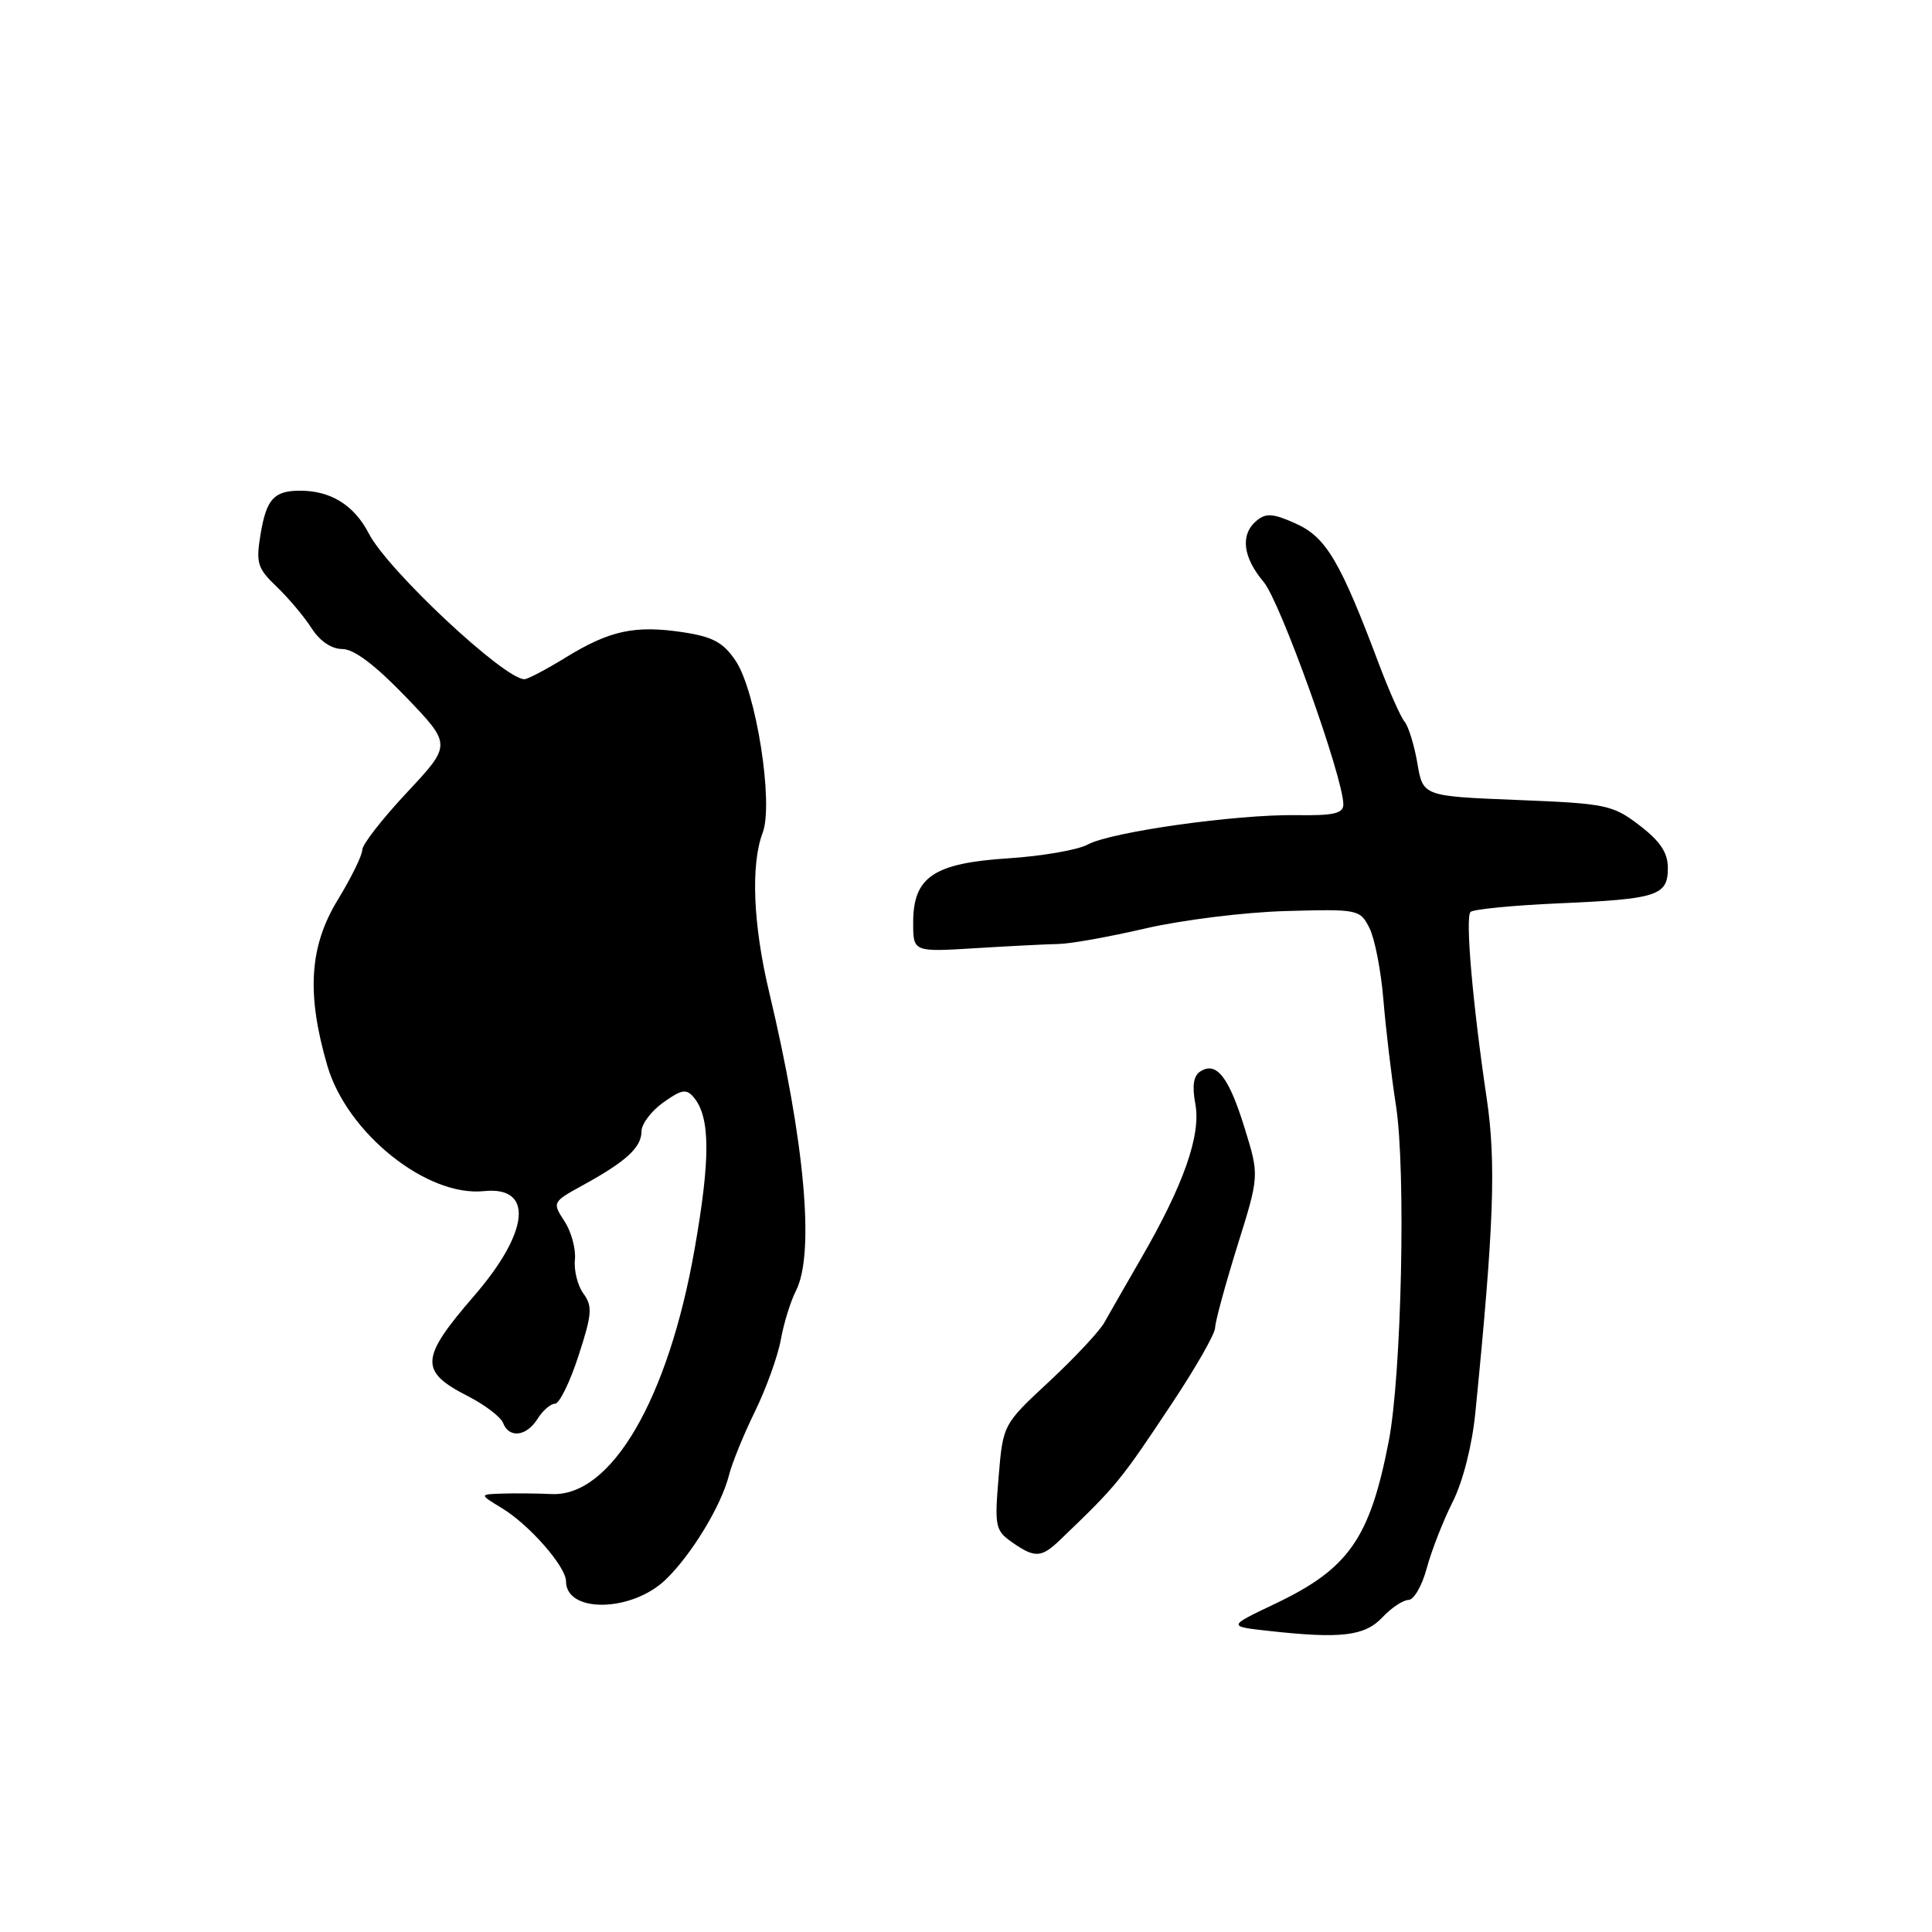 <?xml version="1.0" encoding="UTF-8" standalone="no"?>
<!DOCTYPE svg PUBLIC "-//W3C//DTD SVG 1.1//EN" "http://www.w3.org/Graphics/SVG/1.1/DTD/svg11.dtd" >
<svg xmlns="http://www.w3.org/2000/svg" xmlns:xlink="http://www.w3.org/1999/xlink" version="1.1" viewBox="0 0 256 256">
 <g >
 <path fill="currentColor"
d=" M 183.18 214.30 C 184.37 213.04 185.93 212.00 186.64 212.00 C 187.34 212.00 188.44 210.10 189.06 207.77 C 189.69 205.44 191.23 201.50 192.48 199.02 C 193.84 196.33 195.06 191.54 195.49 187.20 C 197.96 162.36 198.26 154.00 196.99 145.50 C 195.13 132.97 194.14 121.56 194.85 120.84 C 195.21 120.48 200.45 119.97 206.50 119.70 C 219.63 119.13 221.00 118.69 221.00 115.01 C 221.00 112.98 219.99 111.47 217.25 109.37 C 213.69 106.65 212.85 106.47 201.02 106.00 C 188.55 105.50 188.55 105.50 187.81 101.14 C 187.40 98.75 186.64 96.27 186.12 95.64 C 185.60 95.01 184.07 91.58 182.72 88.00 C 177.60 74.38 175.73 71.22 171.77 69.41 C 168.74 68.03 167.76 67.95 166.52 68.98 C 164.32 70.81 164.65 73.80 167.44 77.11 C 169.66 79.75 178.00 103.03 178.00 106.60 C 178.00 107.79 176.70 108.09 171.75 108.01 C 163.75 107.90 147.21 110.23 144.12 111.91 C 142.82 112.62 138.09 113.44 133.62 113.73 C 123.71 114.37 121.00 116.20 121.00 122.25 C 121.00 126.15 121.00 126.15 129.25 125.64 C 133.79 125.36 138.76 125.11 140.29 125.08 C 141.83 125.06 147.01 124.13 151.79 123.02 C 156.58 121.91 164.93 120.87 170.34 120.72 C 179.98 120.45 180.20 120.49 181.46 122.97 C 182.16 124.36 183.00 128.65 183.31 132.50 C 183.63 136.35 184.37 142.63 184.97 146.47 C 186.31 155.06 185.72 182.21 184.01 191.00 C 181.51 203.87 178.71 207.87 168.93 212.52 C 162.67 215.50 162.67 215.50 168.08 216.10 C 177.71 217.17 180.85 216.79 183.18 214.30 Z  M 88.19 209.32 C 91.62 206.03 95.59 199.49 96.60 195.45 C 97.01 193.84 98.55 190.05 100.04 187.02 C 101.52 183.98 103.06 179.72 103.46 177.53 C 103.85 175.35 104.75 172.43 105.47 171.03 C 107.98 166.10 106.66 151.37 101.92 131.47 C 99.78 122.52 99.46 114.55 101.06 110.34 C 102.53 106.47 100.19 91.58 97.47 87.55 C 95.84 85.12 94.45 84.37 90.47 83.77 C 84.12 82.82 80.78 83.54 74.96 87.12 C 72.39 88.70 69.92 90.00 69.49 90.00 C 66.81 90.00 51.39 75.57 48.88 70.71 C 46.92 66.92 43.80 64.99 39.68 65.02 C 36.30 65.04 35.30 66.15 34.53 70.76 C 33.89 74.61 34.10 75.30 36.68 77.76 C 38.25 79.27 40.33 81.74 41.29 83.25 C 42.38 84.95 43.93 86.00 45.36 86.00 C 46.91 86.00 49.72 88.13 53.77 92.34 C 59.85 98.67 59.85 98.67 53.93 105.00 C 50.67 108.48 48.00 111.90 48.00 112.62 C 48.00 113.33 46.55 116.29 44.77 119.21 C 40.99 125.39 40.59 131.66 43.37 141.20 C 45.97 150.13 56.55 158.61 64.12 157.83 C 70.75 157.14 70.18 163.20 62.82 171.71 C 55.65 180.00 55.54 181.70 62.00 185.00 C 64.25 186.15 66.35 187.75 66.66 188.55 C 67.45 190.62 69.77 190.34 71.23 188.00 C 71.92 186.90 72.96 186.00 73.54 186.00 C 74.12 186.00 75.52 183.15 76.65 179.66 C 78.45 174.15 78.53 173.08 77.31 171.41 C 76.54 170.36 76.03 168.34 76.18 166.91 C 76.32 165.49 75.70 163.19 74.79 161.81 C 73.16 159.31 73.18 159.27 77.32 157.00 C 82.98 153.89 85.00 152.03 85.00 149.91 C 85.00 148.94 86.30 147.21 87.89 146.08 C 90.33 144.34 90.95 144.24 91.94 145.42 C 94.12 148.05 94.15 153.50 92.04 165.50 C 88.55 185.38 81.00 198.33 73.11 197.97 C 71.12 197.88 68.15 197.85 66.50 197.91 C 63.50 198.01 63.50 198.01 66.54 199.86 C 70.17 202.07 75.00 207.60 75.00 209.53 C 75.00 213.77 83.68 213.64 88.19 209.32 Z  M 140.46 204.05 C 148.01 196.81 148.41 196.32 155.31 185.93 C 158.44 181.22 161.01 176.72 161.01 175.93 C 161.02 175.14 162.34 170.29 163.94 165.14 C 166.87 155.78 166.87 155.78 164.93 149.51 C 162.84 142.73 161.21 140.63 159.08 141.95 C 158.14 142.53 157.94 143.84 158.39 146.29 C 159.16 150.39 156.84 157.01 151.18 166.78 C 149.16 170.28 146.97 174.10 146.32 175.26 C 145.67 176.42 142.38 179.93 139.02 183.06 C 132.90 188.75 132.90 188.75 132.32 195.73 C 131.77 202.25 131.89 202.81 134.09 204.35 C 137.11 206.47 137.99 206.43 140.46 204.05 Z "/>
</g>
</svg>